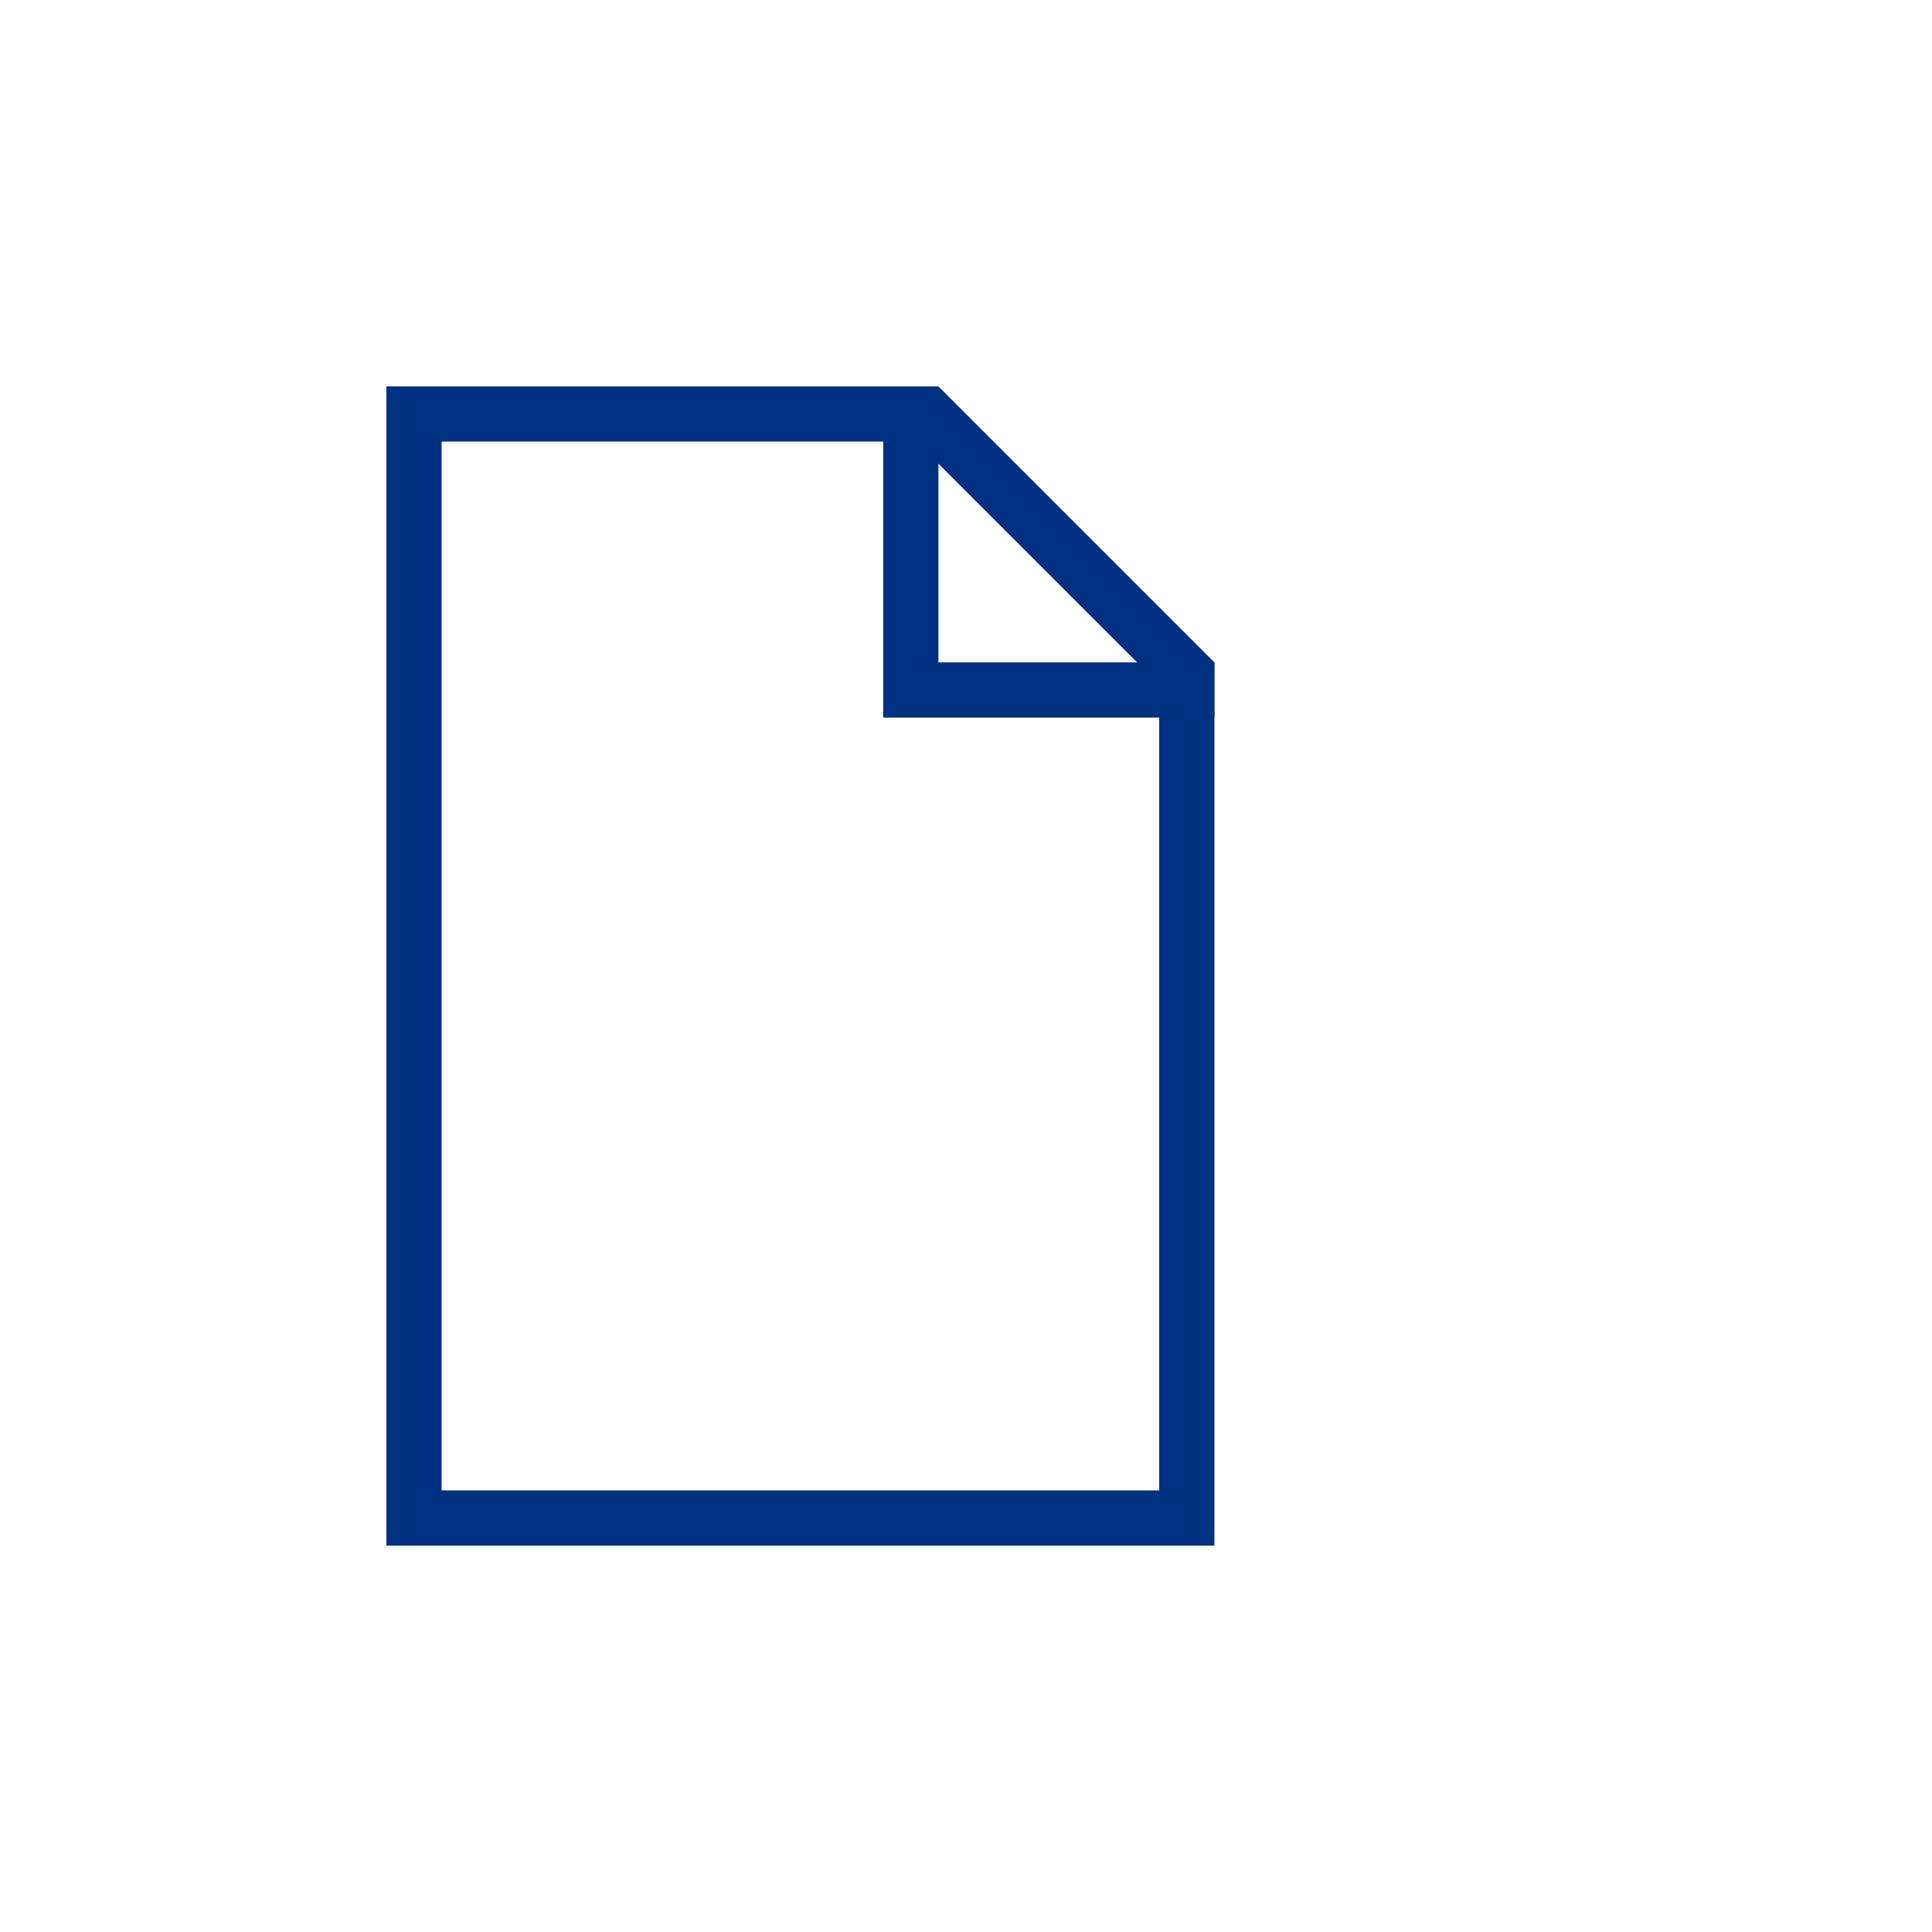 <svg version="1.1" id="Layer_1" xmlns="http://www.w3.org/2000/svg" xmlns:xlink="http://www.w3.org/1999/xlink" x="0px" y="0px"  width="35px" height="35px" viewBox="0 0 35 35" enable-background="new 0 0 35 35" xml:space="preserve"><g> <polygon points="22,13 16,13 16,7 17,7 17,12 22,12  "/></g><polygon points="21,16 21,27 8,27 8,8 16.6,8 21,12.4 21,16 22,16 22,12 17,7 7,7 7,28 22,28 22,16 "/><style type="text/css">circle, ellipse, line, path, polygon, polyline, rect, text { fill: #003082; }</style></svg>
